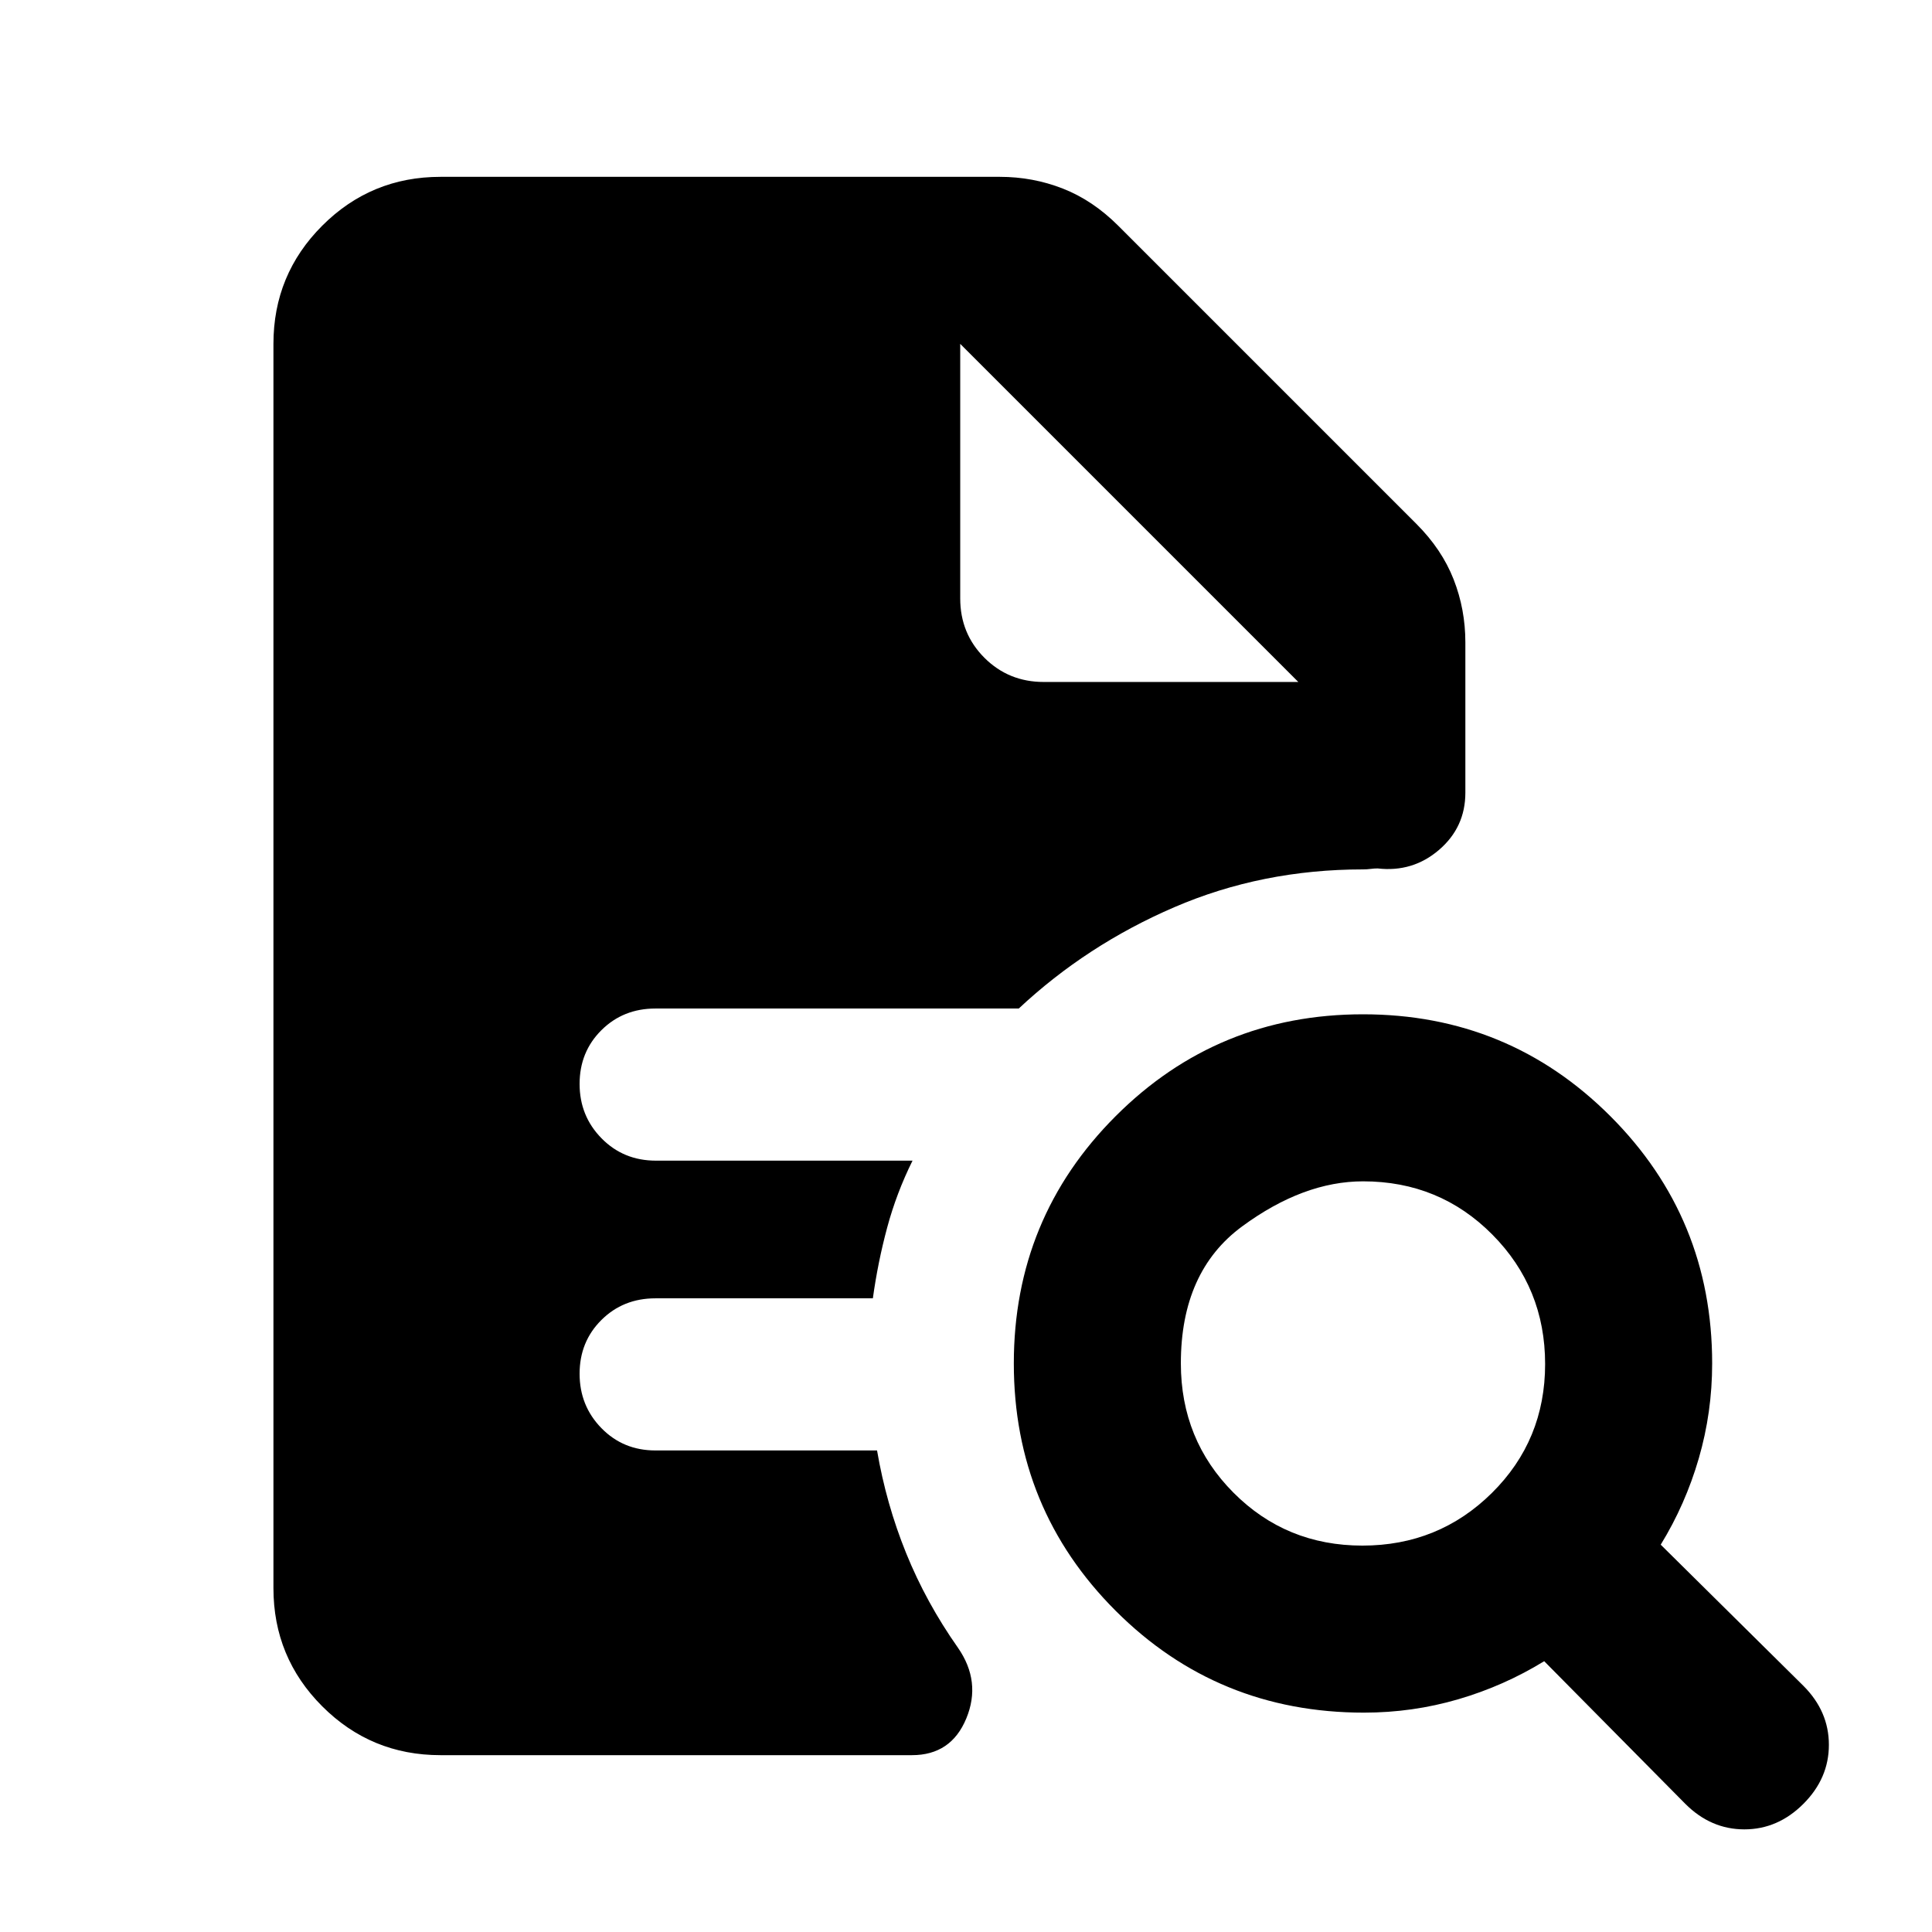 <svg xmlns="http://www.w3.org/2000/svg" height="20" viewBox="0 -960 960 960" width="20"><path d="M676.98-192q37.89 0 64.34-26.16 26.44-26.17 26.44-64.06t-26.23-64.33Q715.3-373 677.32-373q-29.67 0-60.11 22.39-30.45 22.39-30.45 68.05 0 37.99 26.16 64.27Q639.09-192 676.98-192ZM896.09-63.67Q883.41-51 866.76-51t-29.33-12.67l-70.13-70.89q-20 12.28-42.71 18.92-22.72 6.64-46.83 6.64-72.79 0-123.39-50.6-50.61-50.61-50.61-122.9t50.61-122.9q50.6-50.6 122.89-50.6 72.29 0 122.9 50.6 50.6 50.61 50.6 122.9 0 24.28-6.64 47.16-6.64 22.88-18.92 42.88l70.89 70.13q12.67 12.68 12.67 29.33t-12.67 29.33Zm-677.22-24.2q-34.48 0-58.74-24.26-24.26-24.26-24.26-58.74v-618.26q0-34.48 24.26-58.74 24.26-24.26 58.74-24.26H496.8q16.44 0 31.33 5.84 14.89 5.83 27.57 18.51L703.78-699.7q12.68 12.68 18.51 27.57 5.84 14.89 5.84 31.33v74.69q0 17.18-13.08 28.41-13.07 11.22-30.51 9.22-1.72 0-3.52.24t-3.74.24q-50.18 0-93.76 18.78-43.59 18.79-77.3 50.35H325.67q-16.01 0-26.84 10.77Q288-437.33 288-421.4q0 15.92 10.9 27.02t27.01 11.1h127.52q-8 16.14-12.61 33.3-4.62 17.17-7.1 35.11H325.67q-16.01 0-26.84 10.77Q288-293.33 288-277.4q0 15.92 10.83 27.02t26.84 11.1H435.8q4.53 26.52 14.45 51.02 9.92 24.5 25.73 46.98 11.72 16.87 4.18 35.14-7.53 18.27-27.01 18.27H218.87Zm258.26-701.26v126.5q0 17.45 12.02 29.48 12.03 12.02 29.48 12.02h126.5l-168-168 168 168-168-168Z"/></svg>